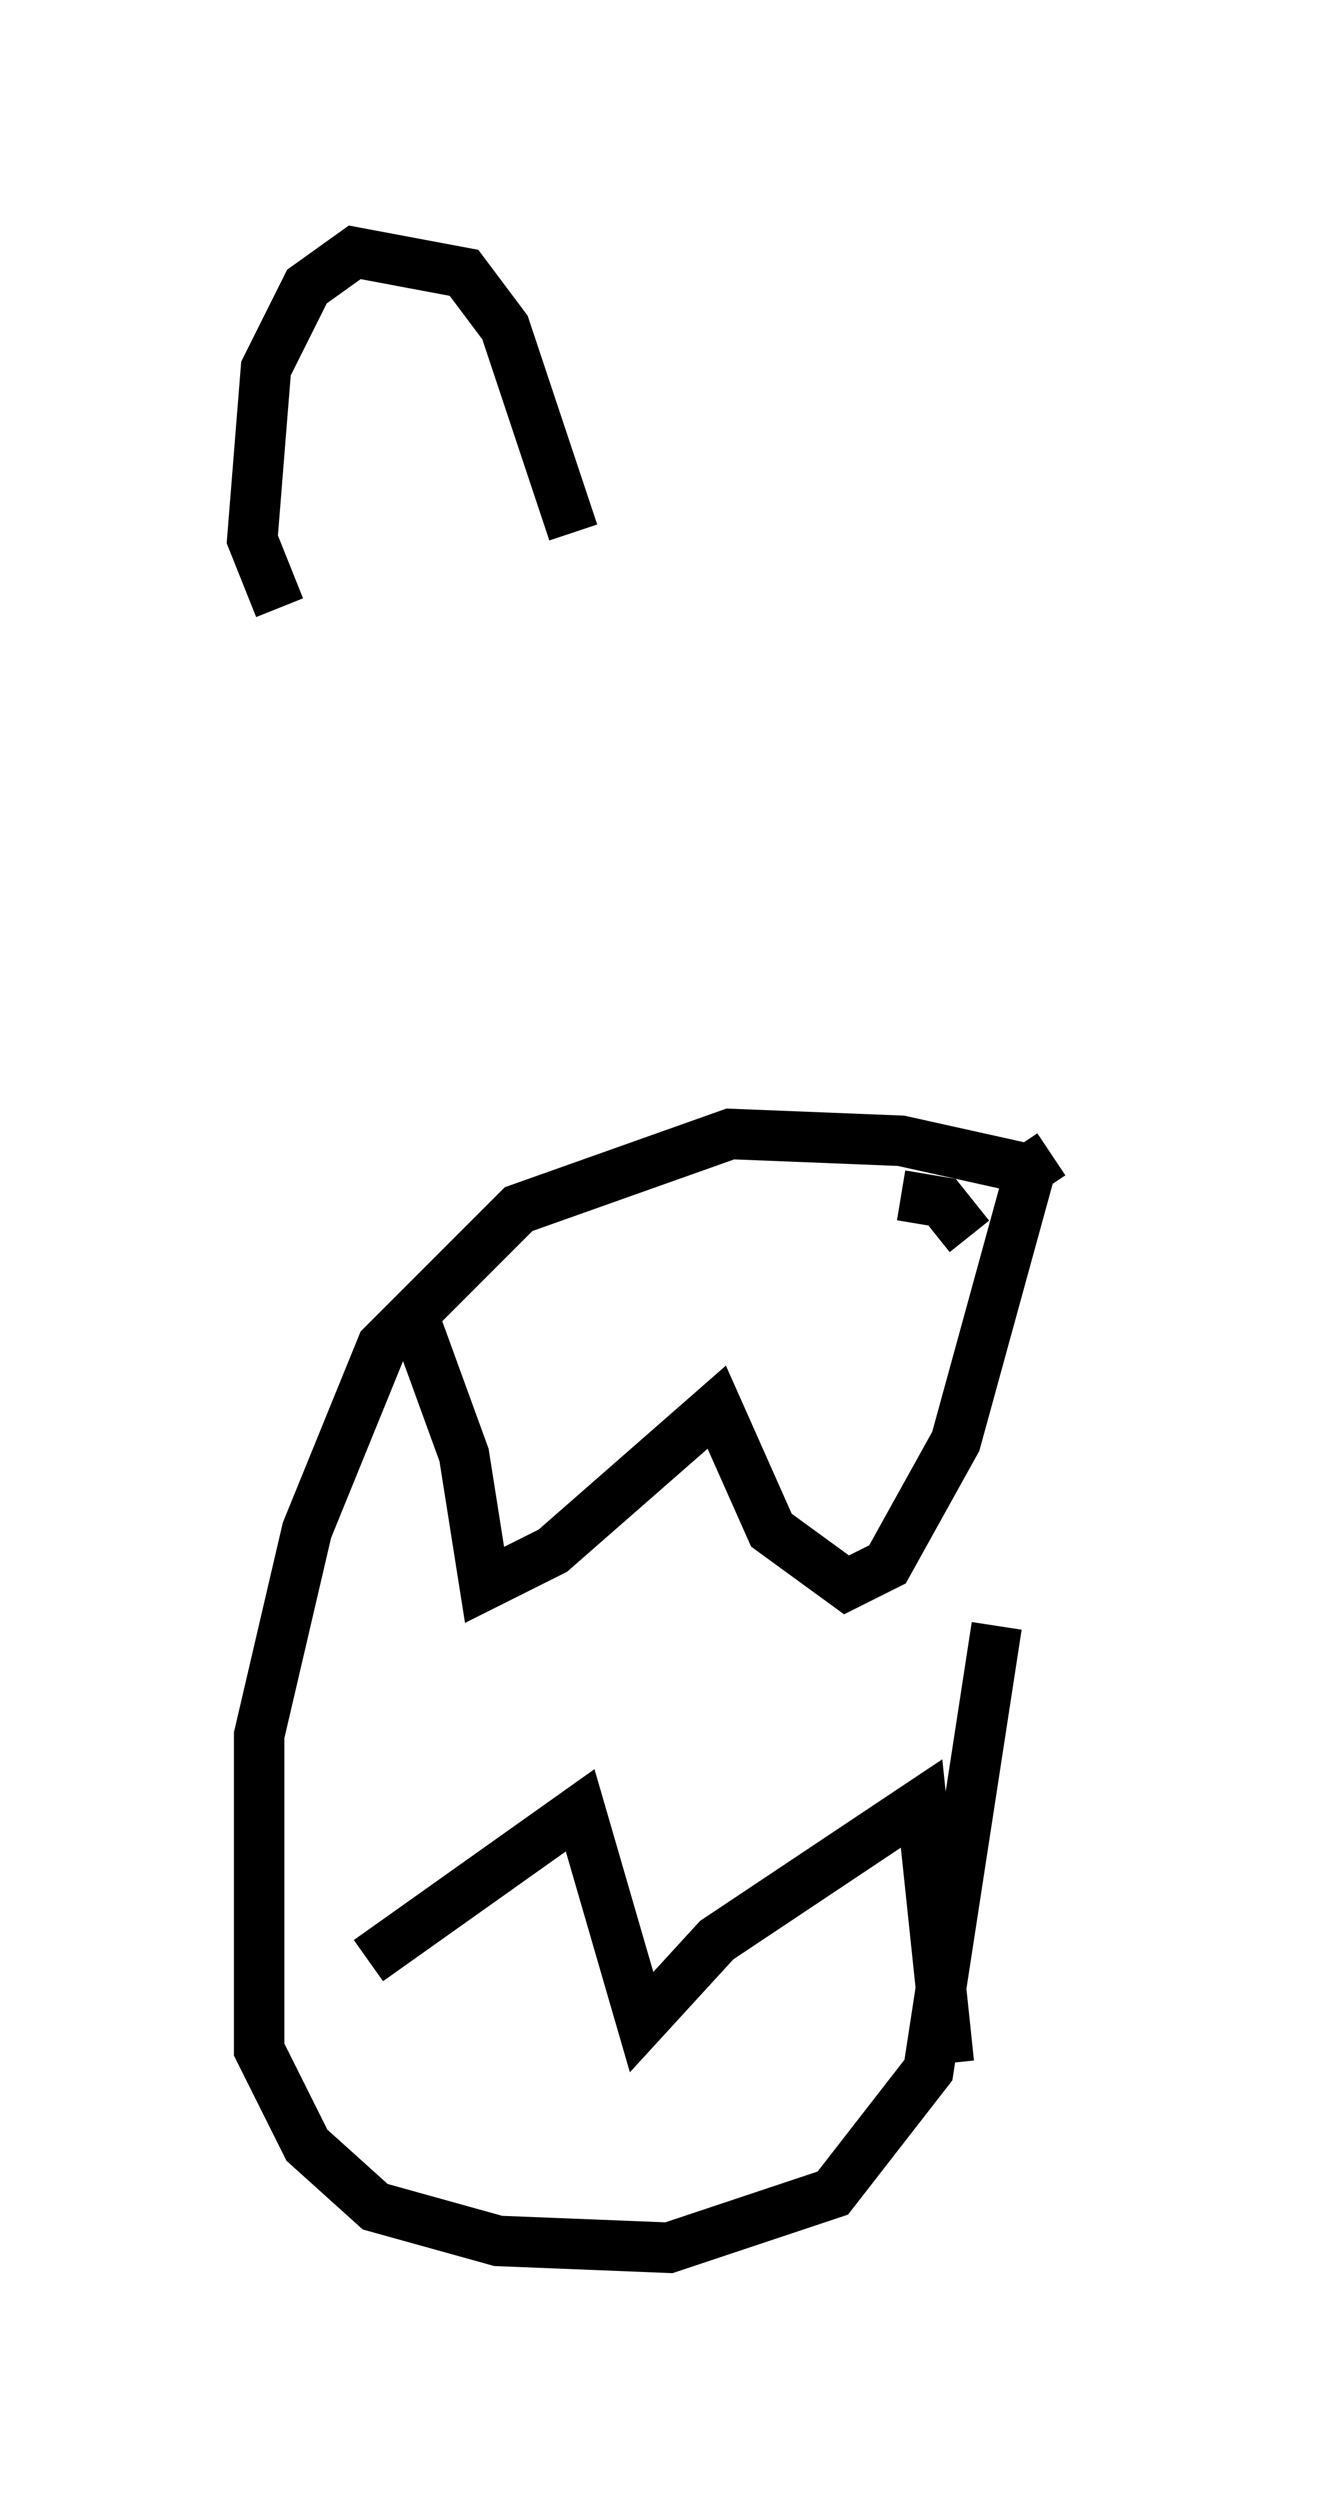 <?xml version="1.0" encoding="utf-8" ?>
<svg baseProfile="full" height="49.512" version="1.1" width="26.373" xmlns="http://www.w3.org/2000/svg" xmlns:ev="http://www.w3.org/2001/xml-events" xmlns:xlink="http://www.w3.org/1999/xlink"><defs /><rect fill="white" height="49.512" width="26.373" x="0" y="0" /><path d="M21.373, 23.944 m-1.083, -0.812 l-2.436, -0.541 -3.383, -0.135 l-4.195, 1.488 -2.706, 2.706 l-1.488, 3.654 -0.947, 4.059 l0.0, 6.225 0.947, 1.894 l1.353, 1.218 2.436, 0.677 l3.383, 0.135 3.248, -1.083 l1.894, -2.436 1.353, -8.796 m-0.541, -7.713 l-0.541, -0.677 -0.812, -0.135 m-9.743, 2.165 l1.083, 2.977 0.406, 2.571 l1.353, -0.677 3.248, -2.842 l1.083, 2.436 1.488, 1.083 l0.812, -0.406 1.353, -2.436 l1.488, -5.413 0.406, -0.271 m-13.532, 15.967 l4.195, -2.977 1.218, 4.195 l1.488, -1.624 4.059, -2.706 l0.541, 5.142 m-7.442, -30.311 l-1.353, -4.059 -0.812, -1.083 l-2.165, -0.406 -0.947, 0.677 l-0.812, 1.624 -0.271, 3.383 l0.541, 1.353 " fill="none" stroke="black" stroke-width="1" /></svg>